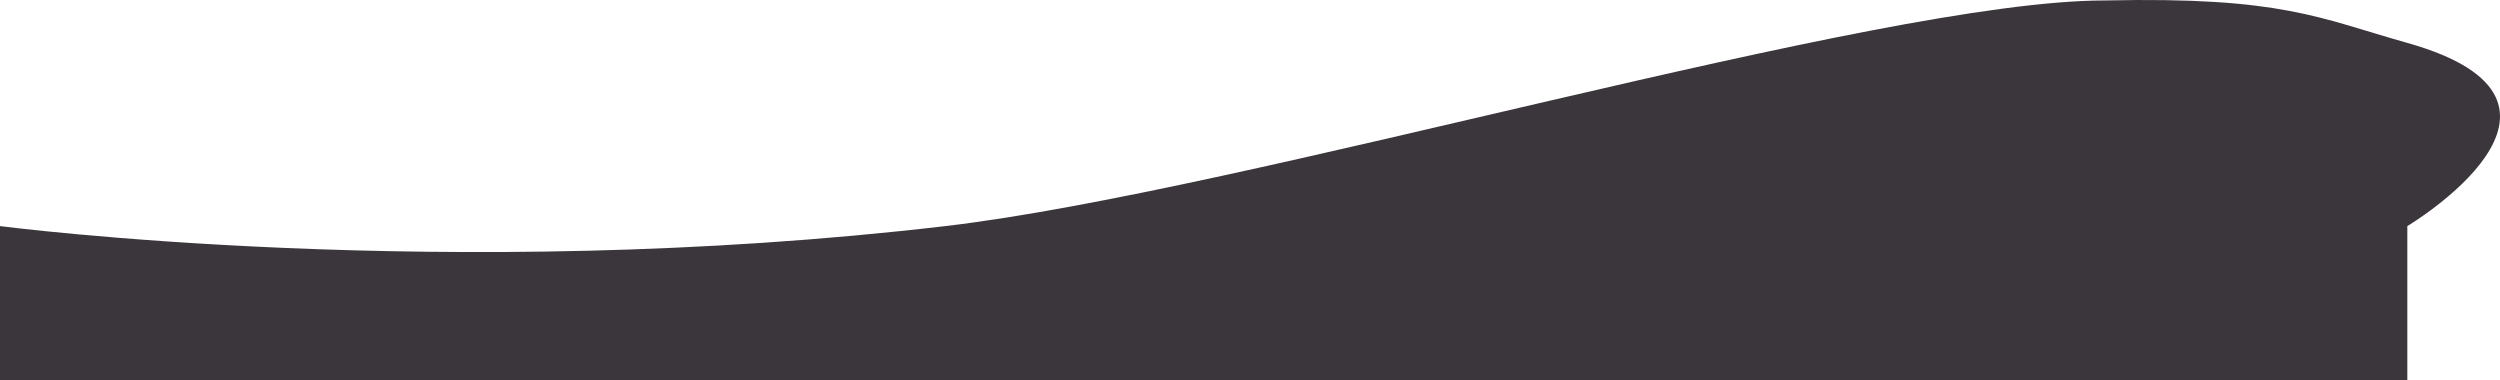 <svg xmlns="http://www.w3.org/2000/svg" width="1993.905" height="303.286" viewBox="0 0 1993.905 303.286">
  <path id="Path_1" data-name="Path 1" d="M0,16.017s357.512,46.588,753.94,0c240.7-28.287,743.364-179.958,924.8-179.958,141.424-3.126,171,14.072,241.257,33.859,166.286,46.833,0,146.1,0,146.1V138.976H0Z" transform="translate(0 164.31)" fill="#3b363c"/>
</svg>
